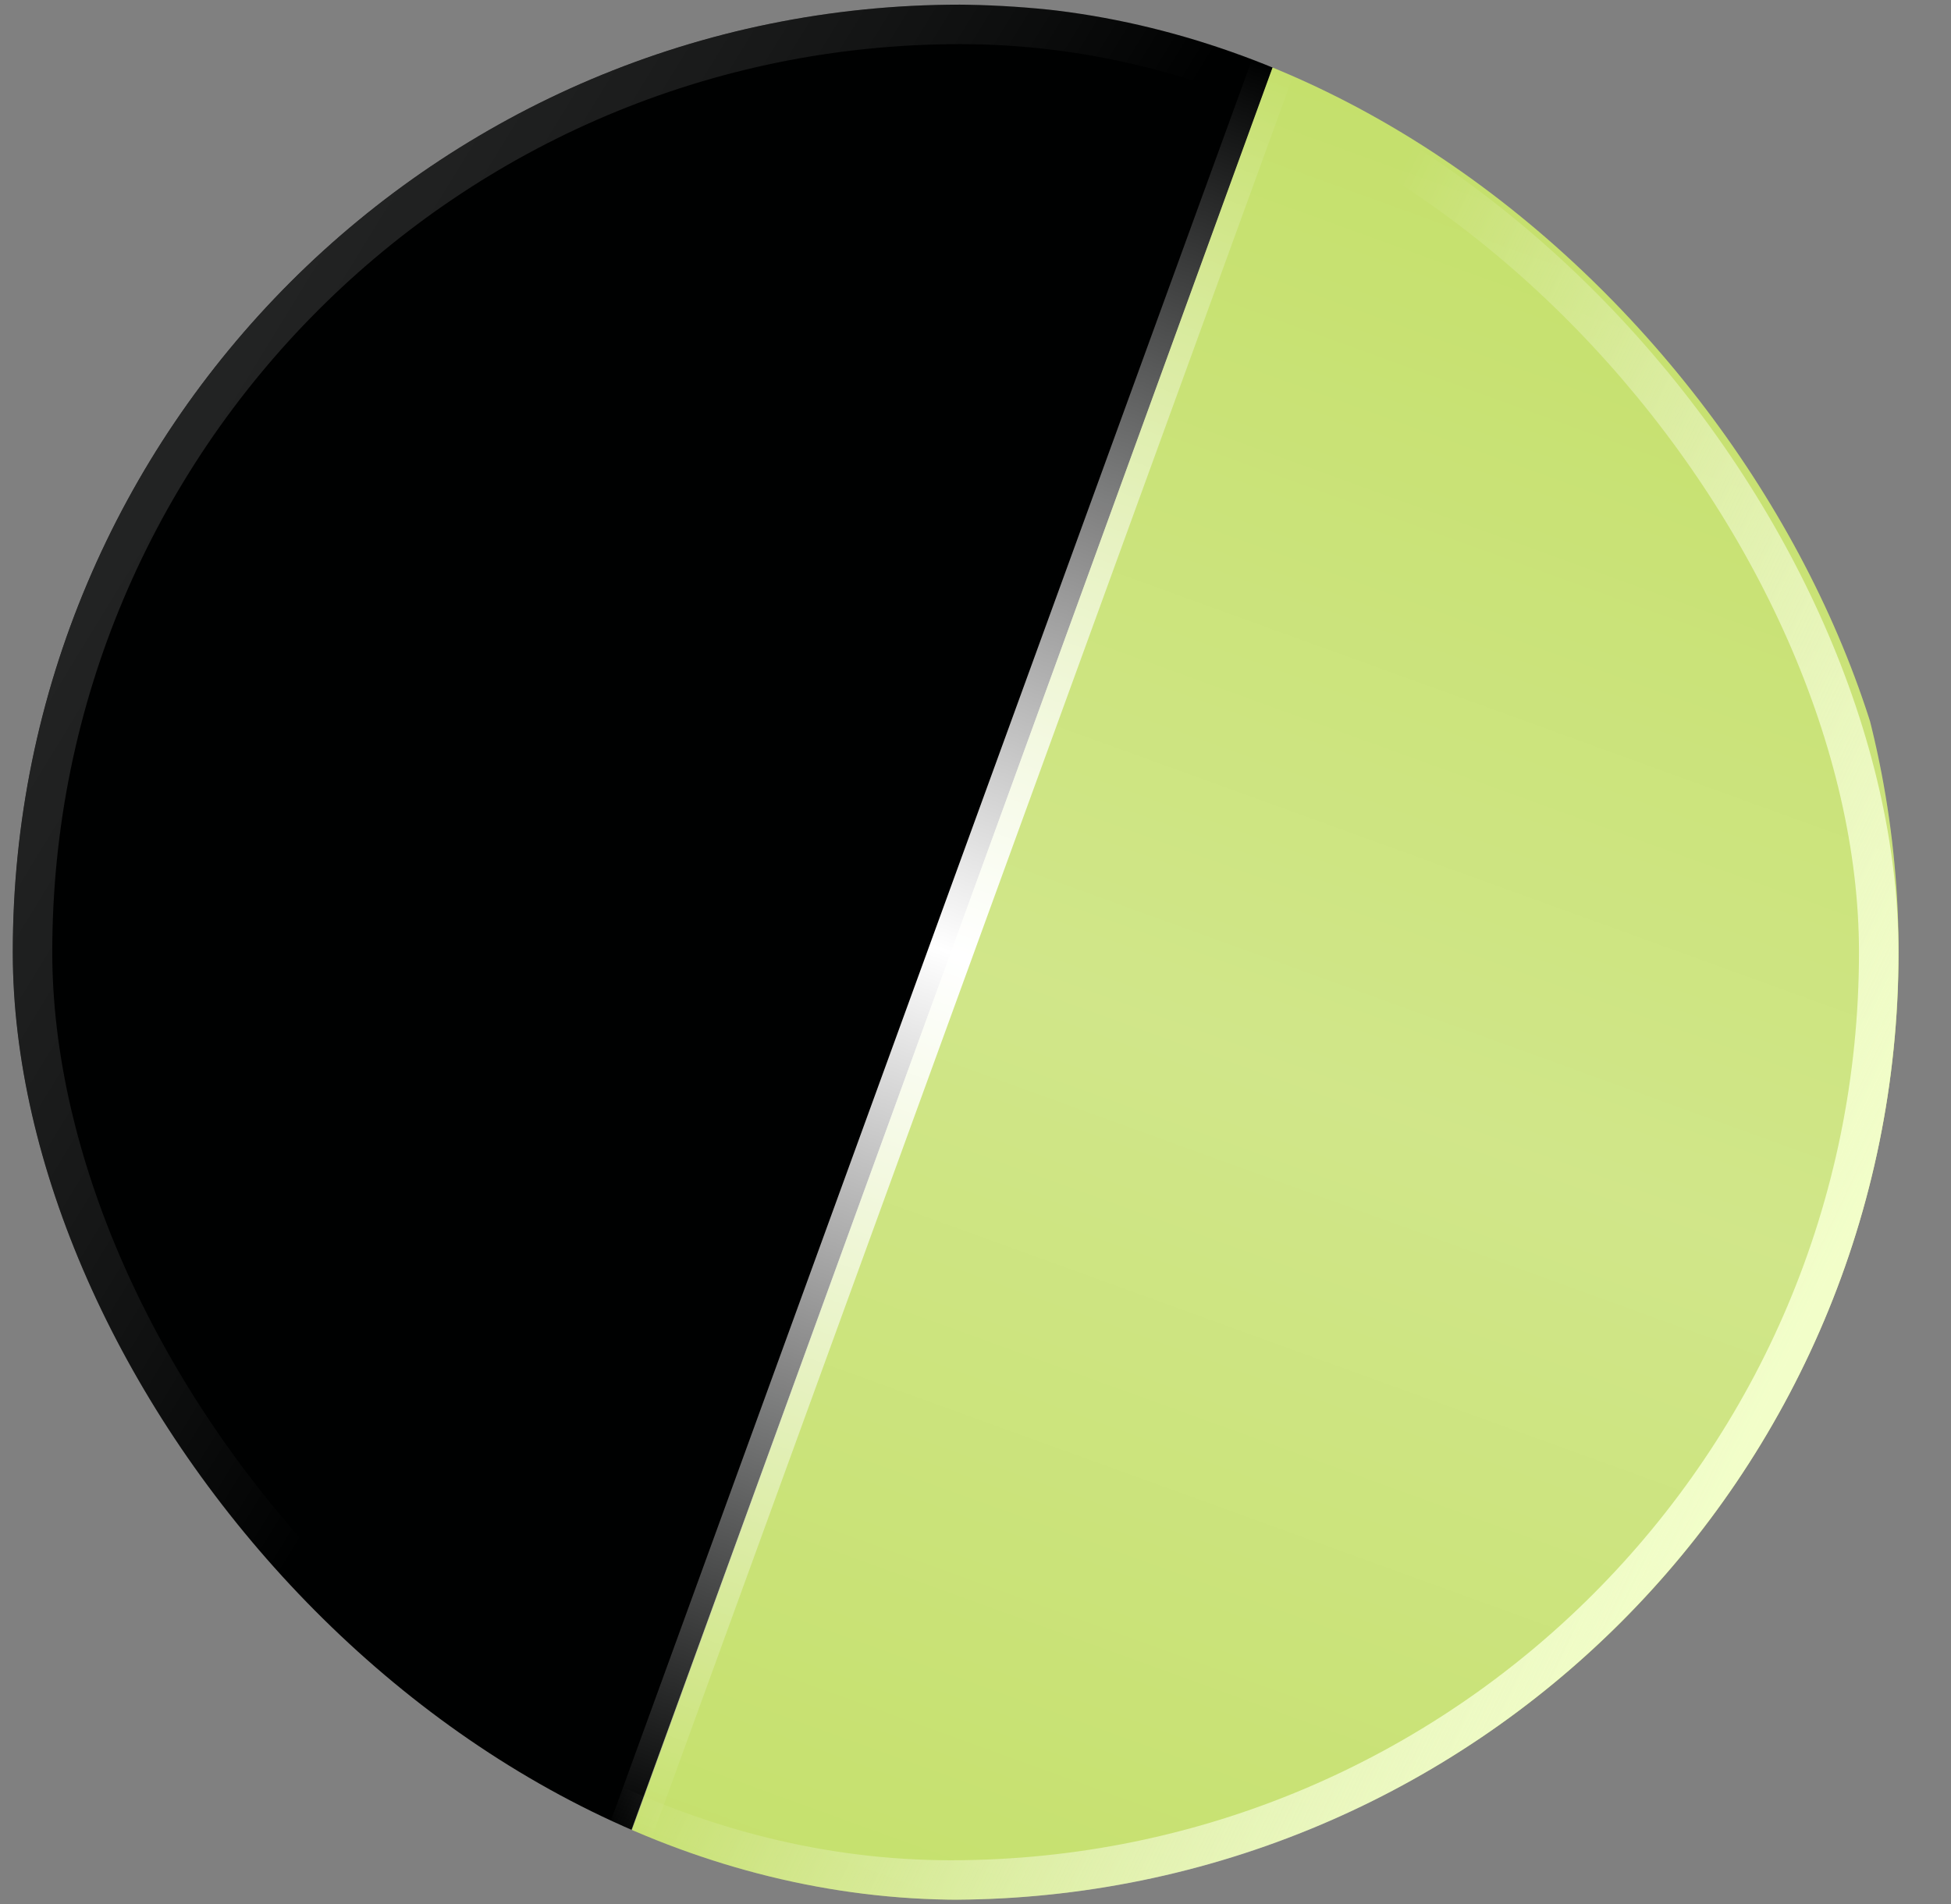 <svg width="42" height="41" viewBox="0 0 42 41" fill="none" xmlns="http://www.w3.org/2000/svg">
<rect x="0" y="0" width="42" height="41" fill="#808080" stroke="none"/>
<g clip-path="url(#clip0_188_4192)">
<path d="M27.449 1.329C22.365 -0.521 16.754 -0.276 11.851 2.01C6.947 4.297 3.153 8.438 1.302 13.522C-0.548 18.606 -0.303 24.217 1.983 29.12C4.27 34.024 8.411 37.818 13.495 39.669L20.472 20.499L27.449 1.329Z" fill="#000101"/>
<path d="M13.503 39.672C18.588 41.52 24.199 41.273 29.101 38.984C34.004 36.695 37.796 32.553 39.645 27.468C41.493 22.383 41.245 16.772 38.957 11.869C36.668 6.967 32.526 3.174 27.441 1.326L20.472 20.499L13.503 39.672Z" fill="#C5E06C"/>
<path d="M13.503 39.672C18.588 41.52 24.199 41.273 29.101 38.984C34.004 36.695 37.796 32.553 39.645 27.468C41.493 22.383 41.245 16.772 38.957 11.869C36.668 6.967 32.526 3.174 27.441 1.326L20.472 20.499L13.503 39.672Z" fill="url(#paint0_linear_188_4192)" fill-opacity="0.2"/>
<g style="mix-blend-mode:soft-light">
<rect x="26.971" y="1.229" width="0.953" height="40.611" transform="rotate(20 26.971 1.229)" fill="url(#paint1_linear_188_4192)"/>
</g>
<rect x="0.494" y="0.525" width="39.95" height="39.95" rx="19.975" stroke="url(#paint2_linear_188_4192)" stroke-width="0.85"/>
<g opacity="0.4">
<rect x="0.7" y="0.525" width="39.95" height="39.95" rx="19.975" stroke="url(#paint3_linear_188_4192)" stroke-width="0.85"/>
</g>
</g>
<defs>
<linearGradient id="paint0_linear_188_4192" x1="27.9" y1="1.799" x2="13.875" y2="40.474" gradientUnits="userSpaceOnUse">
<stop stop-color="white" stop-opacity="0"/>
<stop offset="0.488" stop-color="white"/>
<stop offset="1" stop-color="white" stop-opacity="0"/>
</linearGradient>
<linearGradient id="paint1_linear_188_4192" x1="27.447" y1="1.229" x2="27.447" y2="41.84" gradientUnits="userSpaceOnUse">
<stop stop-color="white" stop-opacity="0"/>
<stop offset="0.501" stop-color="white"/>
<stop offset="1" stop-color="white" stop-opacity="0"/>
</linearGradient>
<linearGradient id="paint2_linear_188_4192" x1="19.825" y1="25.175" x2="36.619" y2="33.25" gradientUnits="userSpaceOnUse">
<stop stop-color="white" stop-opacity="0"/>
<stop offset="1" stop-color="#F2FEC9"/>
</linearGradient>
<linearGradient id="paint3_linear_188_4192" x1="15.15" y1="19.225" x2="1.975" y2="11.15" gradientUnits="userSpaceOnUse">
<stop stop-color="#888888" stop-opacity="0"/>
<stop offset="1" stop-color="#575757"/>
</linearGradient>
<clipPath id="clip0_188_4192">
<rect x="0.275" y="0.1" width="40.8" height="40.8" rx="20.4" fill="white"/>
</clipPath>
</defs>
</svg>
